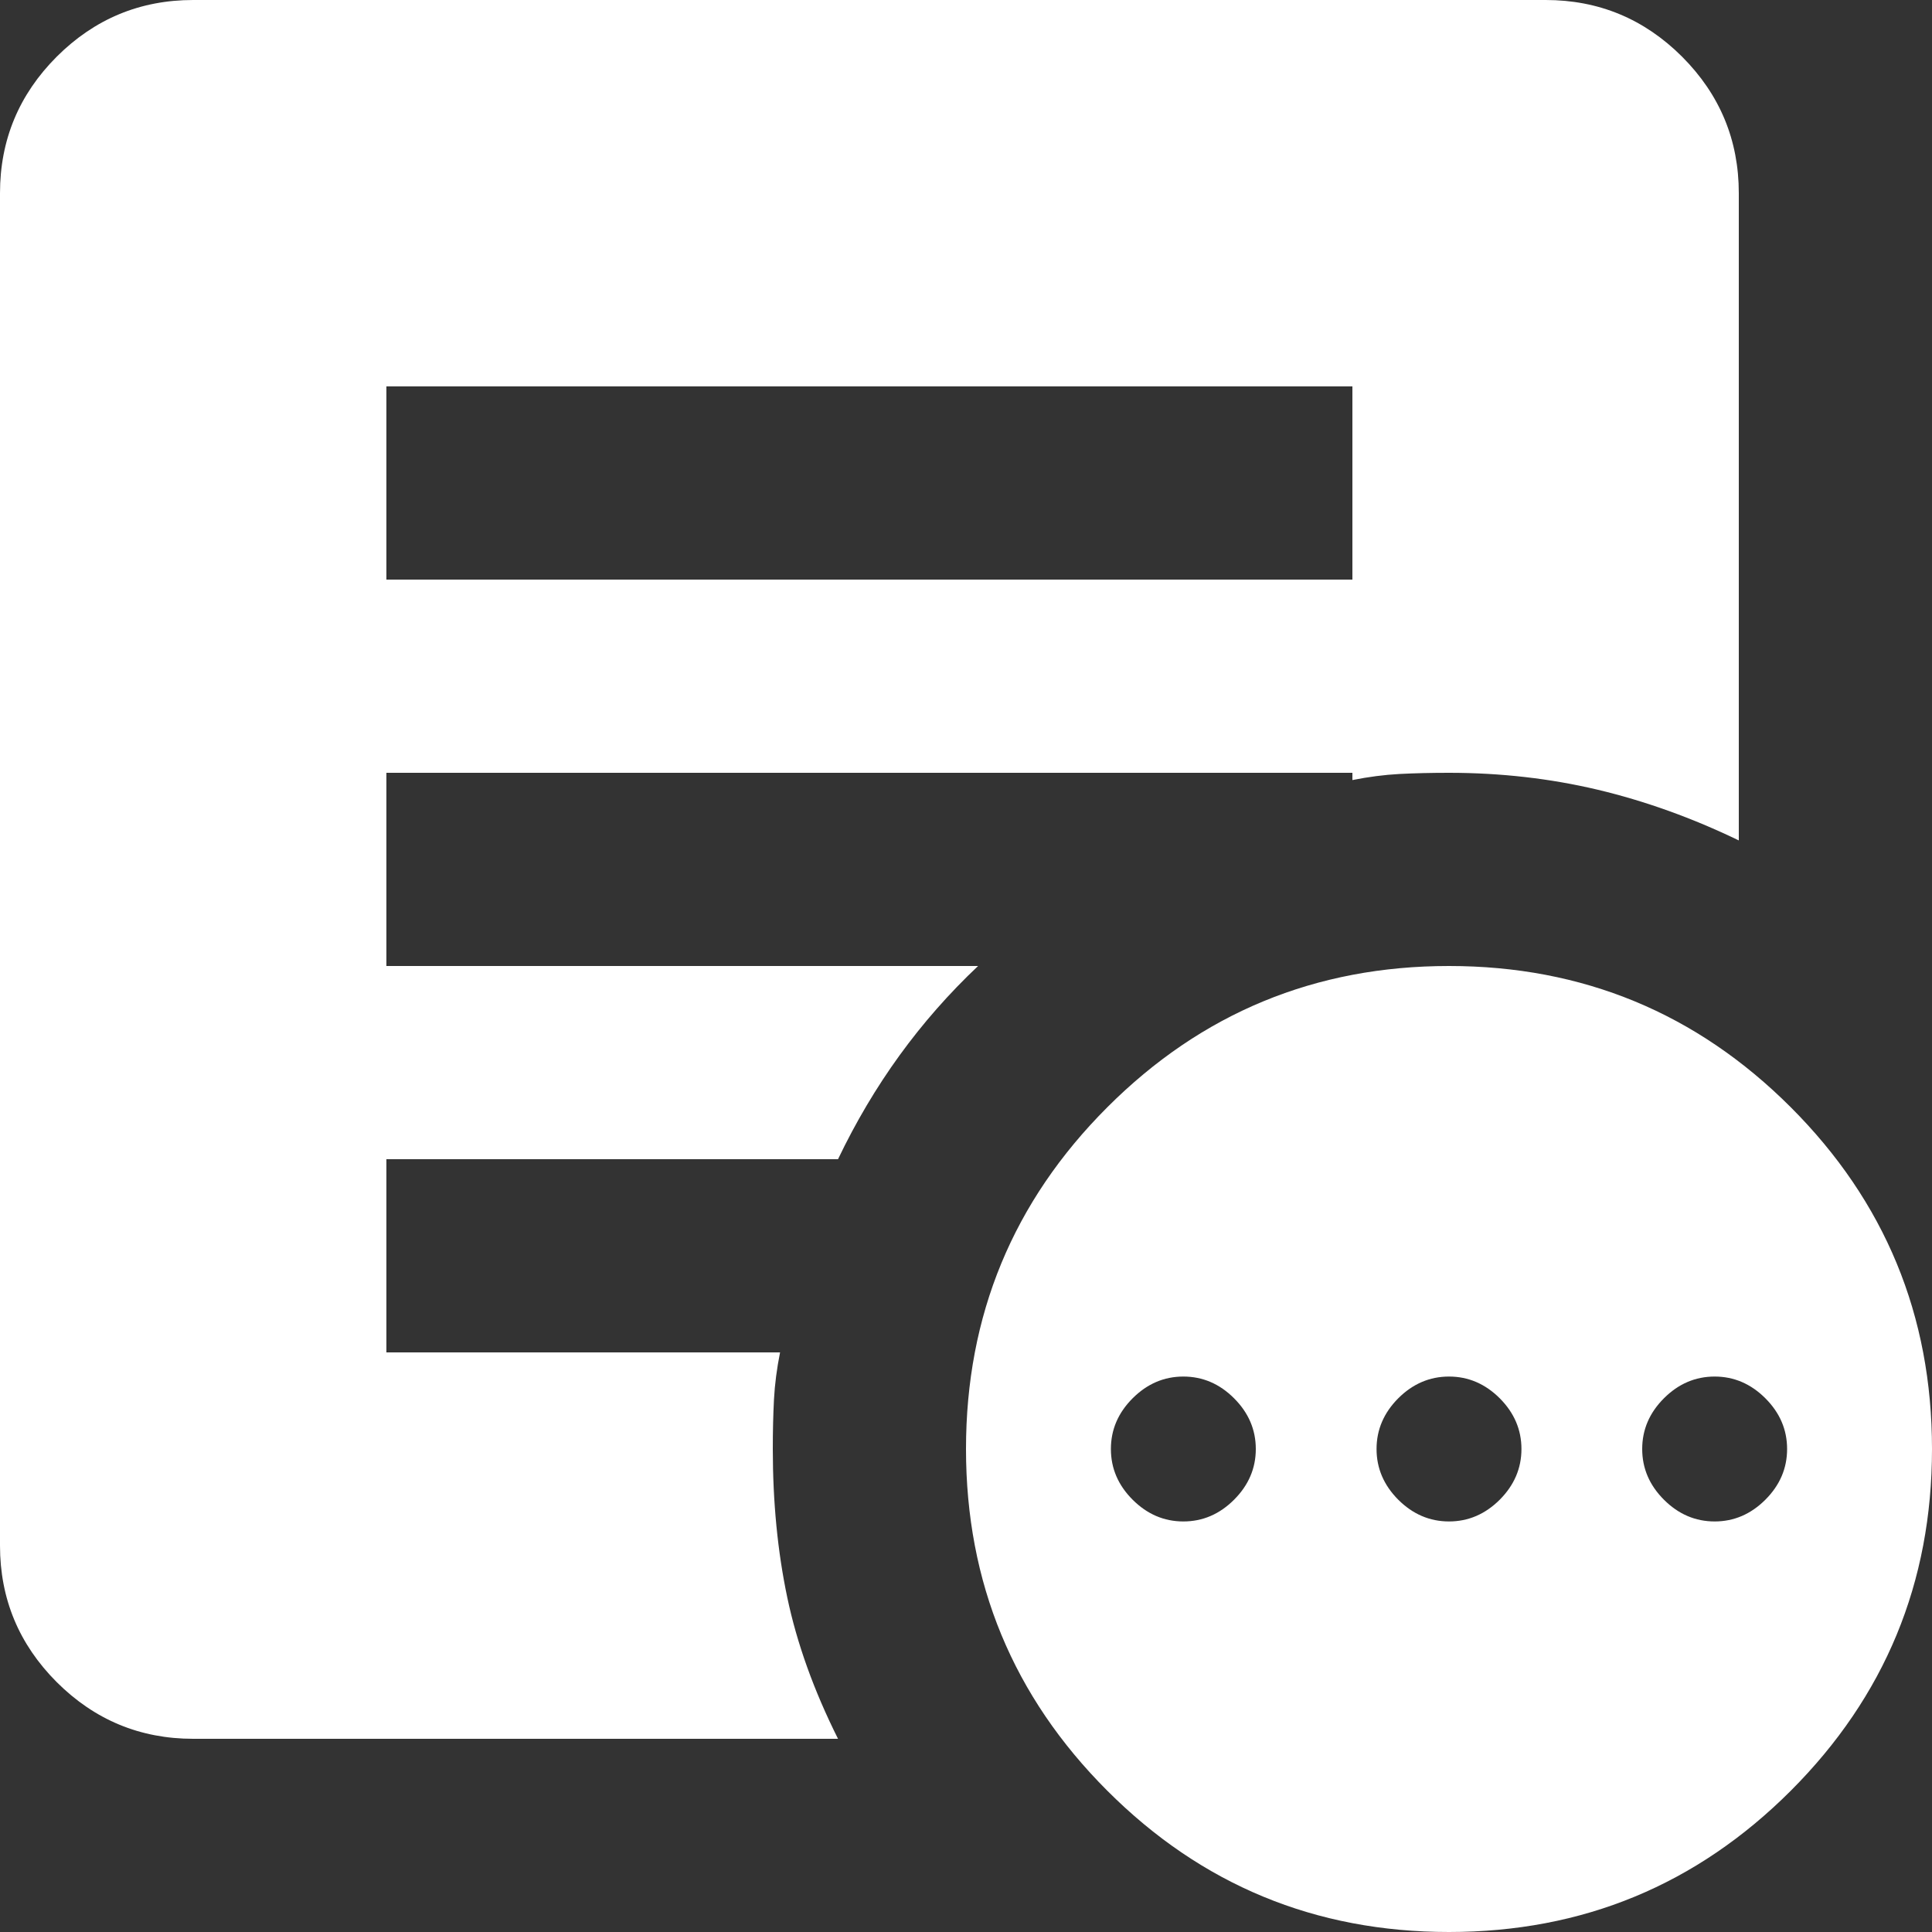 <svg width="66" height="66" viewBox="0 0 66 66" fill="none" xmlns="http://www.w3.org/2000/svg">
<rect x="0" y="0" width="66" height="66" fill="#333333" stroke="none"/>
<path d="M40.425 51.975C41.085 51.975 41.663 51.727 42.157 51.233C42.653 50.737 42.9 50.16 42.9 49.5C42.9 48.84 42.653 48.263 42.157 47.767C41.663 47.273 41.085 47.025 40.425 47.025C39.765 47.025 39.188 47.273 38.693 47.767C38.197 48.263 37.95 48.84 37.95 49.5C37.95 50.16 38.197 50.737 38.693 51.233C39.188 51.727 39.765 51.975 40.425 51.975ZM49.5 51.975C50.16 51.975 50.737 51.727 51.233 51.233C51.727 50.737 51.975 50.16 51.975 49.5C51.975 48.84 51.727 48.263 51.233 47.767C50.737 47.273 50.16 47.025 49.5 47.025C48.84 47.025 48.263 47.273 47.767 47.767C47.273 48.263 47.025 48.84 47.025 49.5C47.025 50.16 47.273 50.737 47.767 51.233C48.263 51.727 48.84 51.975 49.5 51.975ZM58.575 51.975C59.235 51.975 59.812 51.727 60.307 51.233C60.803 50.737 61.05 50.16 61.05 49.5C61.05 48.84 60.803 48.263 60.307 47.767C59.812 47.273 59.235 47.025 58.575 47.025C57.915 47.025 57.337 47.273 56.843 47.767C56.347 48.263 56.1 48.84 56.1 49.5C56.1 50.16 56.347 50.737 56.843 51.233C57.337 51.727 57.915 51.975 58.575 51.975ZM49.5 66C44.935 66 41.044 64.392 37.828 61.175C34.609 57.957 33 54.065 33 49.5C33 44.935 34.609 41.043 37.828 37.825C41.044 34.608 44.935 33 49.5 33C54.065 33 57.957 34.608 61.175 37.825C64.392 41.043 66 44.935 66 49.5C66 54.065 64.392 57.957 61.175 61.175C57.957 64.392 54.065 66 49.5 66ZM13.2 19.8H46.2V13.2H13.2V19.8ZM28.628 59.4H6.6C4.785 59.4 3.231 58.754 1.937 57.463C0.646 56.169 0 54.615 0 52.8V6.6C0 4.785 0.646 3.231 1.937 1.937C3.231 0.646 4.785 0 6.6 0H52.8C54.615 0 56.169 0.646 57.463 1.937C58.754 3.231 59.4 4.785 59.4 6.6V28.71C57.805 27.94 56.197 27.363 54.575 26.977C52.952 26.593 51.26 26.4 49.5 26.4C48.895 26.4 48.332 26.413 47.81 26.44C47.287 26.468 46.75 26.538 46.2 26.648V26.4H13.2V33H33.413C32.422 33.935 31.528 34.953 30.73 36.053C29.933 37.153 29.233 38.335 28.628 39.6H13.2V46.2H26.648C26.538 46.75 26.468 47.287 26.44 47.81C26.413 48.332 26.4 48.895 26.4 49.5C26.4 51.315 26.565 53.007 26.895 54.575C27.225 56.142 27.802 57.75 28.628 59.4Z" fill="white"/>
</svg>
